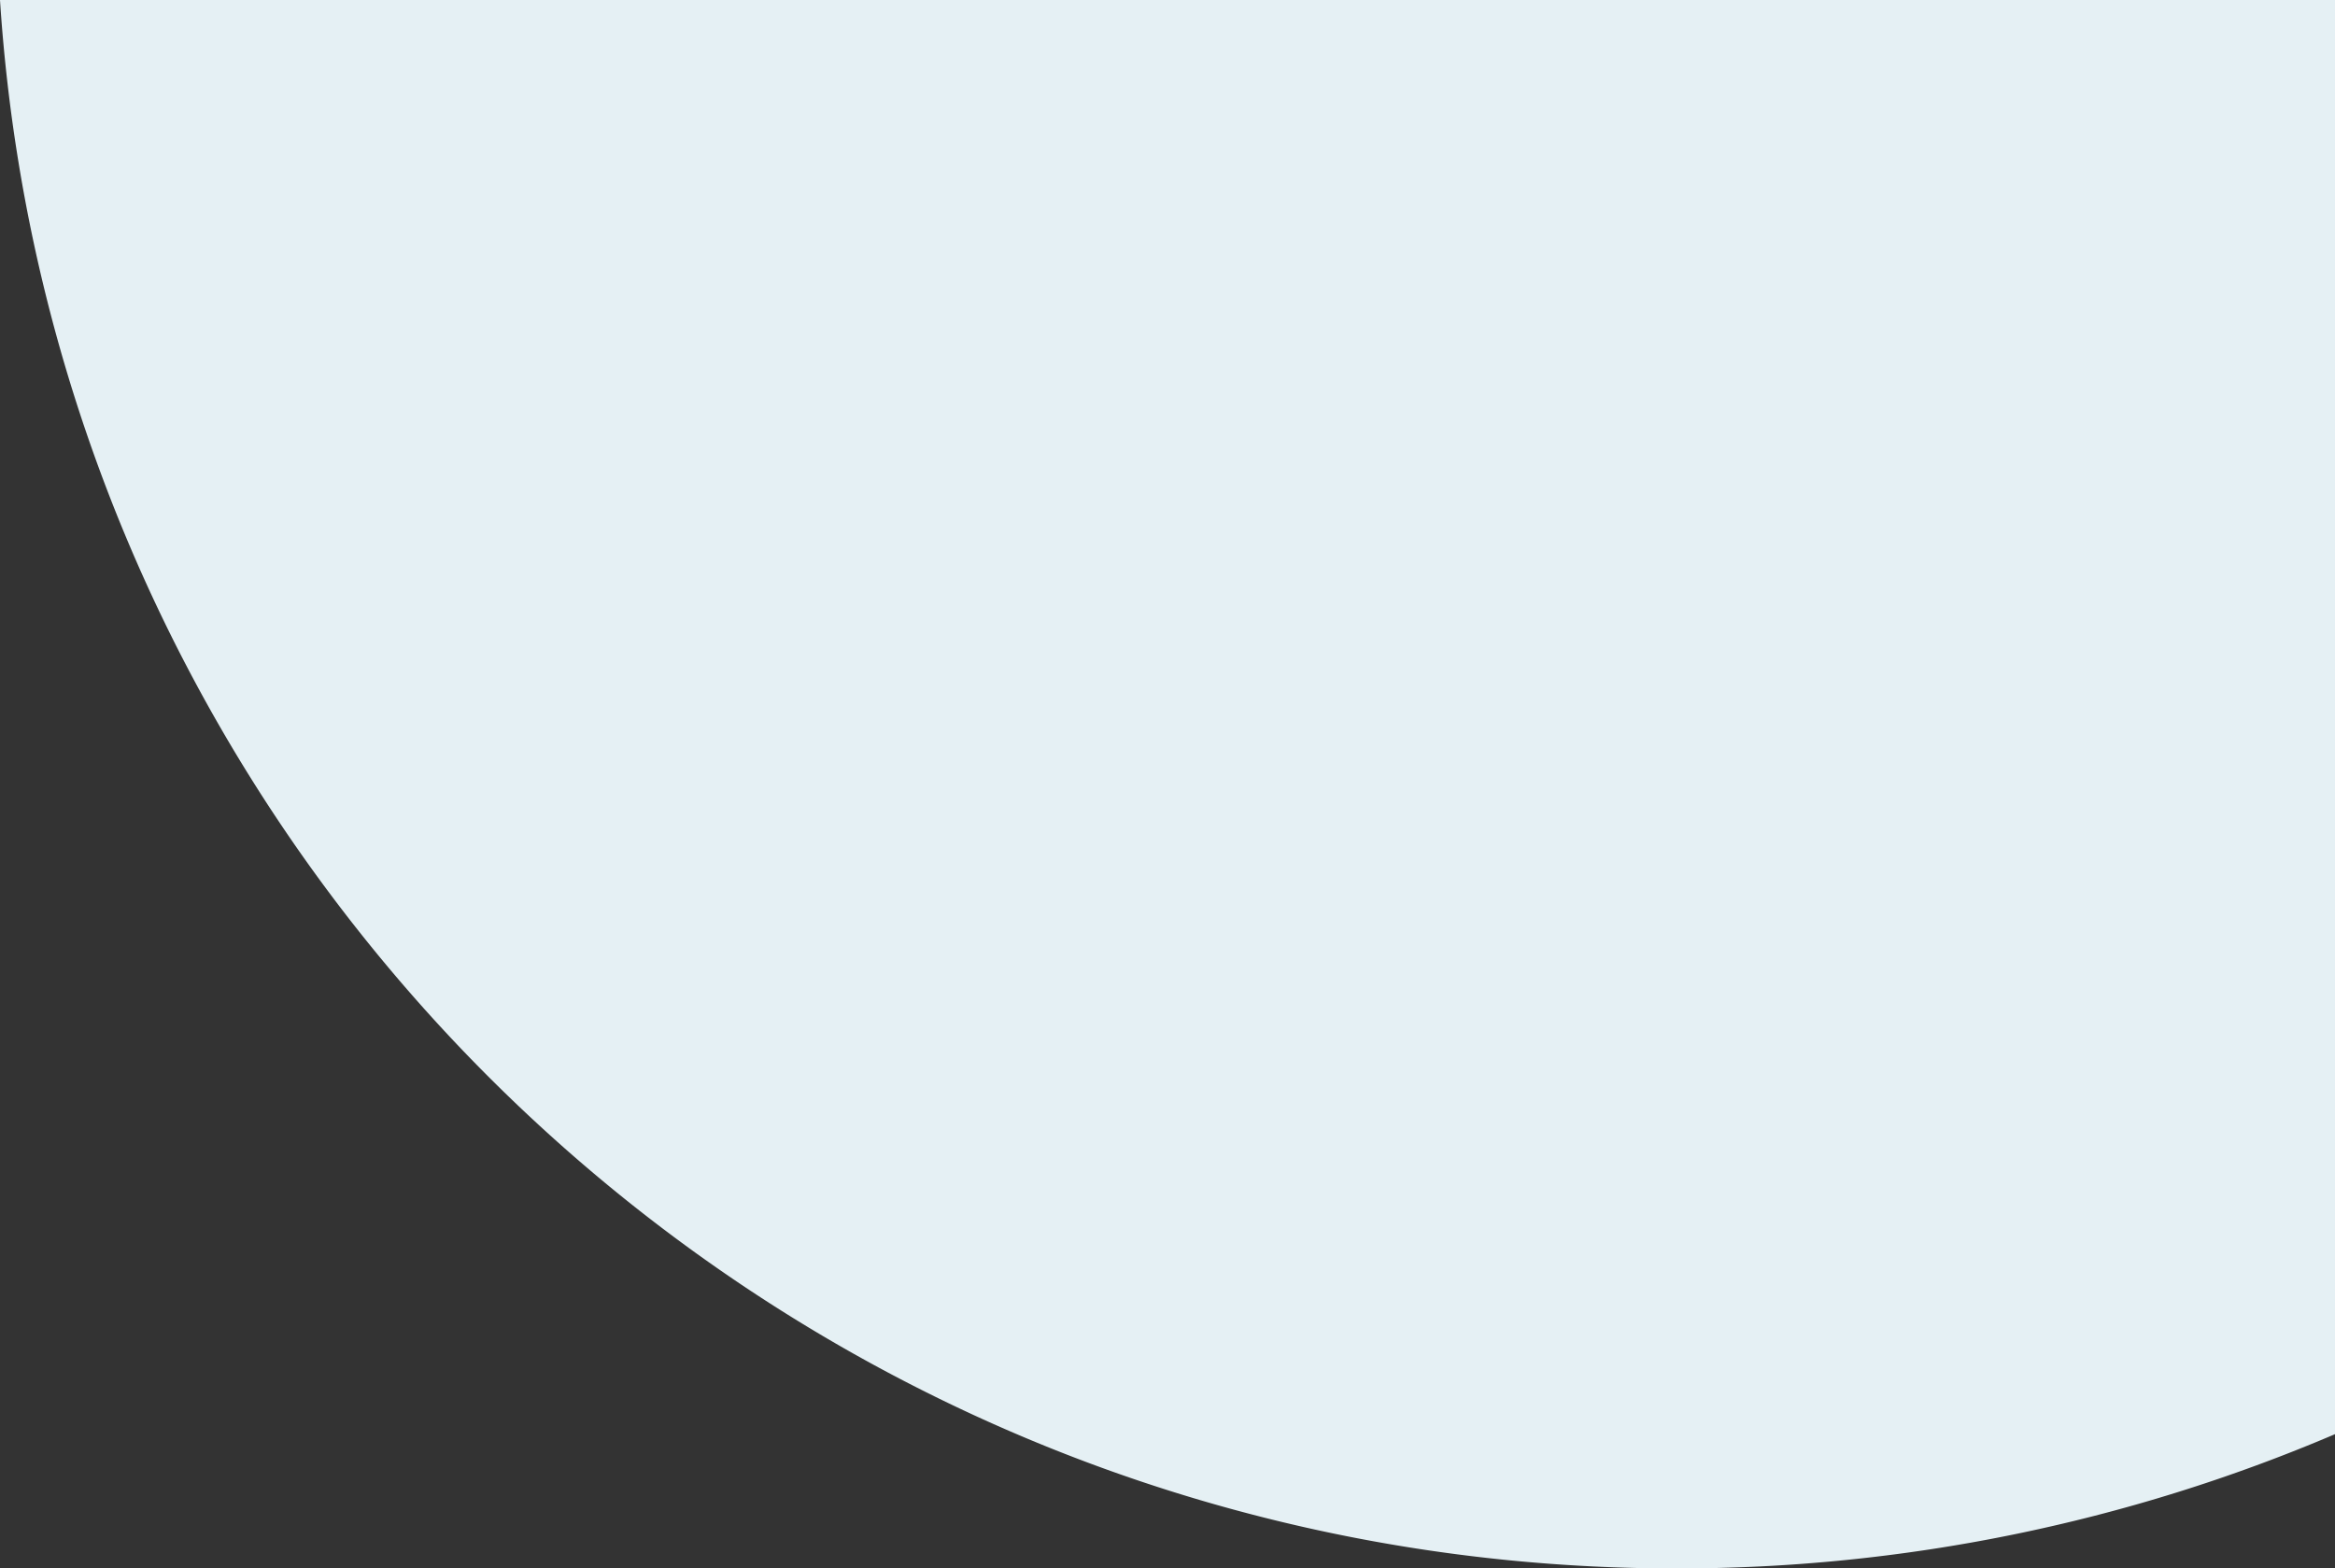<?xml version="1.0" encoding="iso-8859-1"?><svg id="BG" xmlns="http://www.w3.org/2000/svg" viewBox="0 0 688.37 462.44"><rect x="0" y="0" width="688.37" height="462.44" fill="#333333" stroke="none"/><defs><style>.cls-1{fill:#e5f0f4;}</style></defs><path class="cls-1" d="M494.07,462.44a493.5,493.5,0,0,0,194.3-39.59V0H0C16.84,258.21,231.6,462.44,494.07,462.44Z"/></svg>